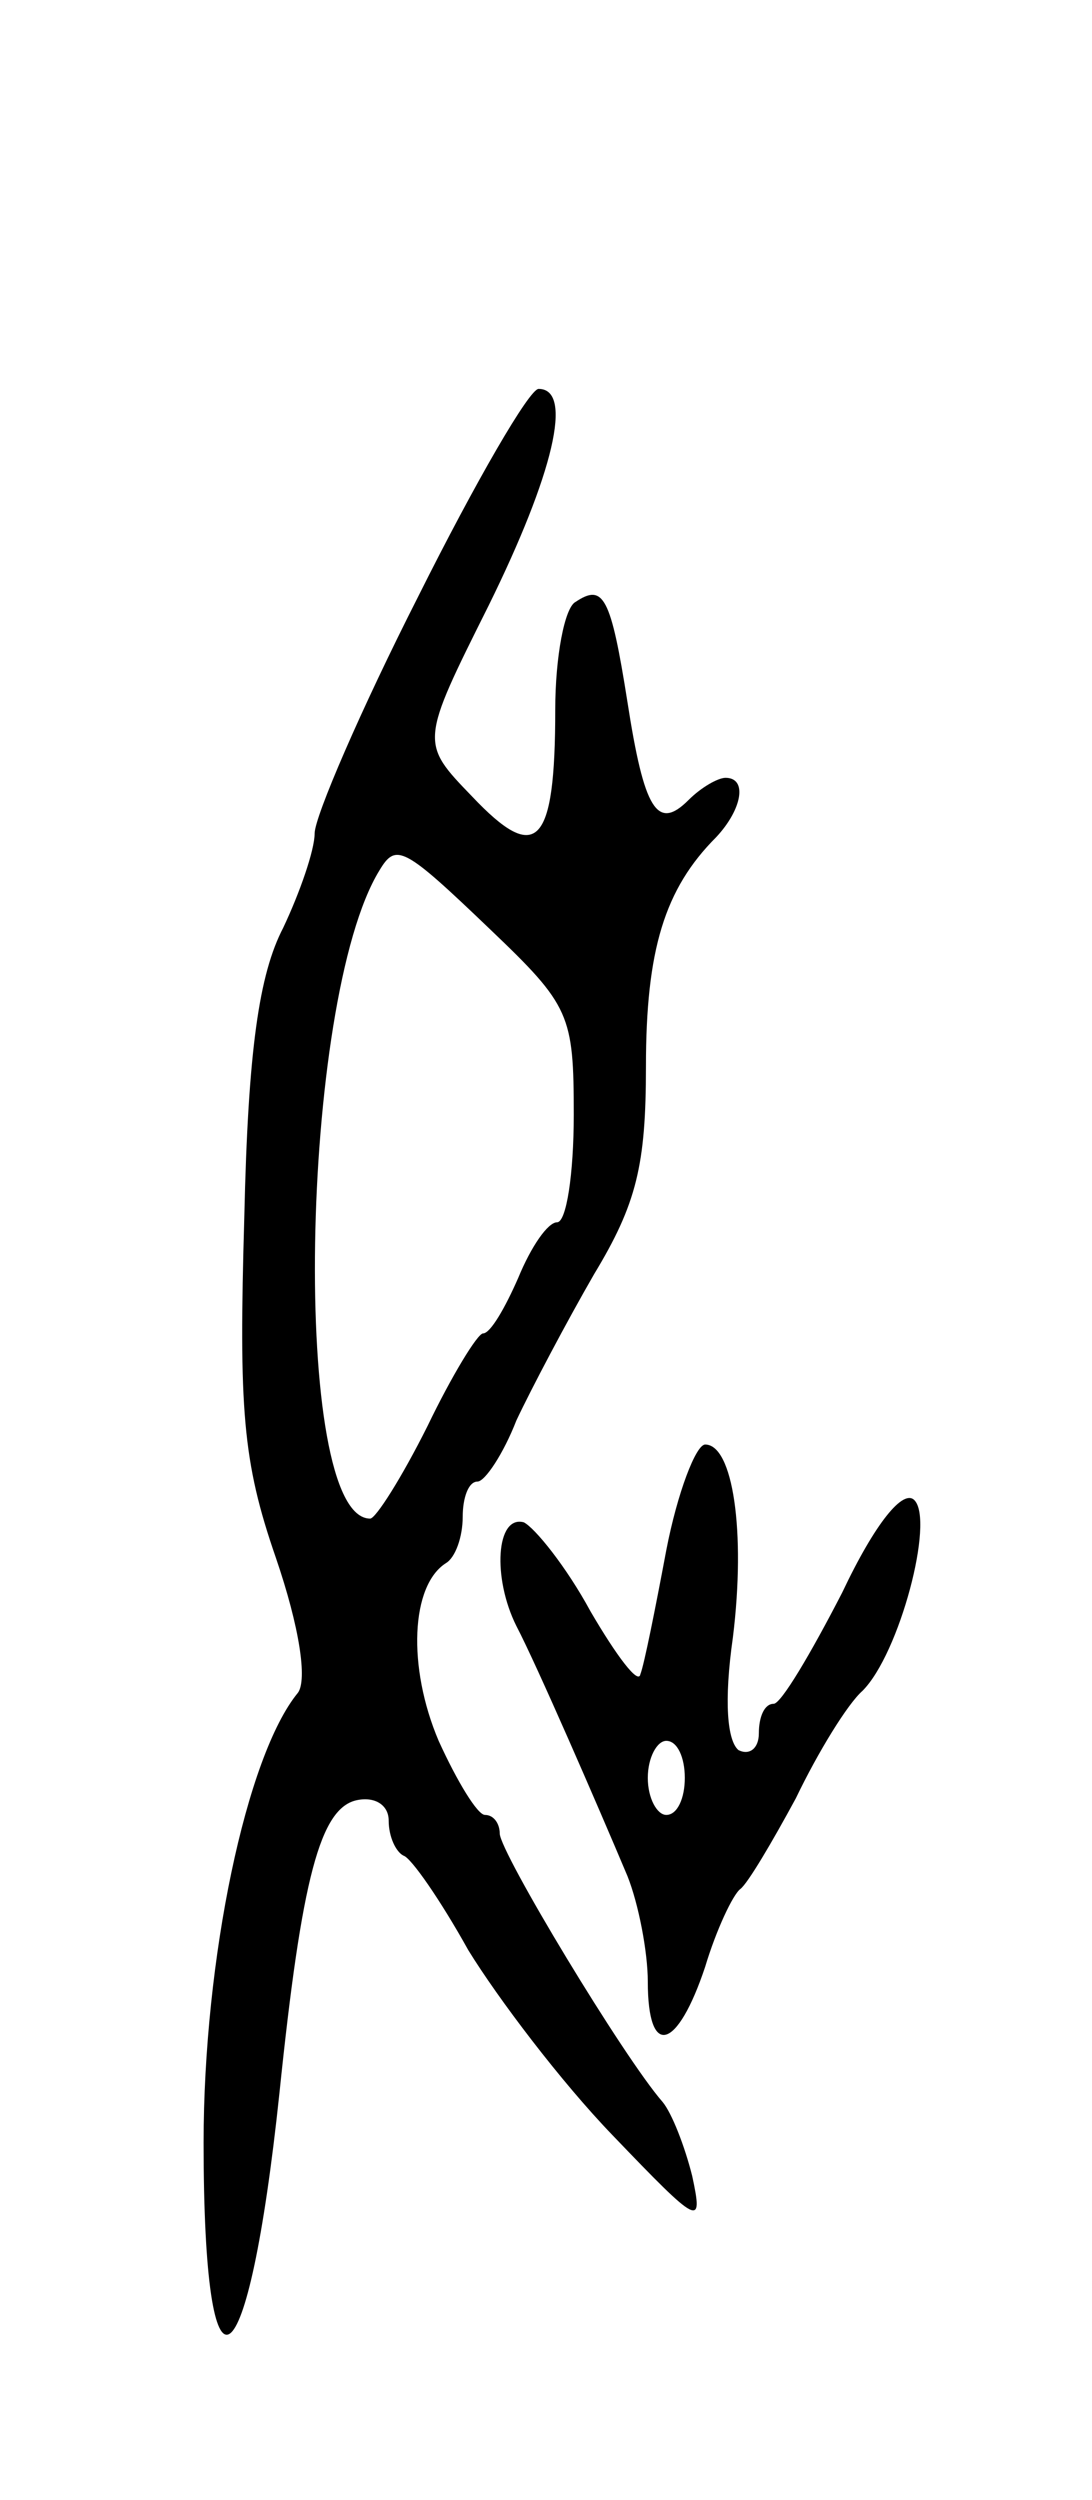 <svg version="1.0" xmlns="http://www.w3.org/2000/svg"
 width="59pt" height="135pt" viewBox="0 0 59 135"
 preserveAspectRatio="xMidYMid meet">
<g transform="translate(0,135) scale(0.1,-0.1)"
fill="#000000" stroke="none">
<path d="M226 1028 c-31 -61 -56 -119 -56 -128 0 -9 -8 -32 -17 -51 -13 -25
-19 -66 -21 -156 -3 -104 -1 -132 17 -184 13 -38 17 -66 12 -73 -28 -34 -51
-144 -51 -243 0 -150 24 -134 41 27 12 116 22 154 42 158 10 2 17 -3 17 -11 0
-9 4 -17 8 -19 4 -1 20 -24 35 -51 16 -26 50 -71 78 -100 47 -49 49 -50 43
-22 -4 16 -11 34 -16 40 -21 24 -88 135 -88 145 0 5 -3 10 -8 10 -4 0 -15 18
-25 40 -17 40 -15 84 4 96 5 3 9 14 9 25 0 10 3 19 8 19 4 0 14 15 21 33 8 17
27 53 42 79 23 38 28 59 28 112 0 63 10 96 38 124 14 15 17 32 5 32 -4 0 -13
-5 -20 -12 -17 -17 -24 -5 -33 53 -9 57 -13 64 -28 54 -6 -3 -11 -30 -11 -58
0 -74 -10 -84 -45 -47 -28 29 -28 29 9 103 35 71 46 117 27 117 -5 0 -34 -50
-65 -112z m39 -180 c43 -41 45 -46 45 -100 0 -32 -4 -58 -9 -58 -5 0 -14 -13
-21 -30 -7 -16 -15 -30 -19 -30 -3 0 -17 -23 -30 -50 -14 -28 -28 -50 -31 -50
-43 0 -38 280 5 350 9 15 13 13 60 -32z"/>
<path d="M360 513 c-6 -32 -12 -62 -14 -67 -1 -6 -13 10 -27 34 -13 24 -30 45
-36 48 -15 4 -17 -30 -4 -56 11 -21 44 -97 60 -135 6 -15 11 -41 11 -57 0 -42
16 -37 31 8 6 20 15 39 19 42 4 3 17 25 30 49 12 25 28 51 36 58 20 20 39 92
28 103 -6 6 -21 -12 -39 -50 -17 -33 -33 -60 -37 -60 -5 0 -8 -7 -8 -16 0 -8
-5 -12 -11 -9 -6 5 -8 26 -3 61 7 57 0 104 -15 104 -5 0 -15 -26 -21 -57z m10
-123 c0 -11 -4 -20 -10 -20 -5 0 -10 9 -10 20 0 11 5 20 10 20 6 0 10 -9 10
-20z"/>
</g>
</svg>
